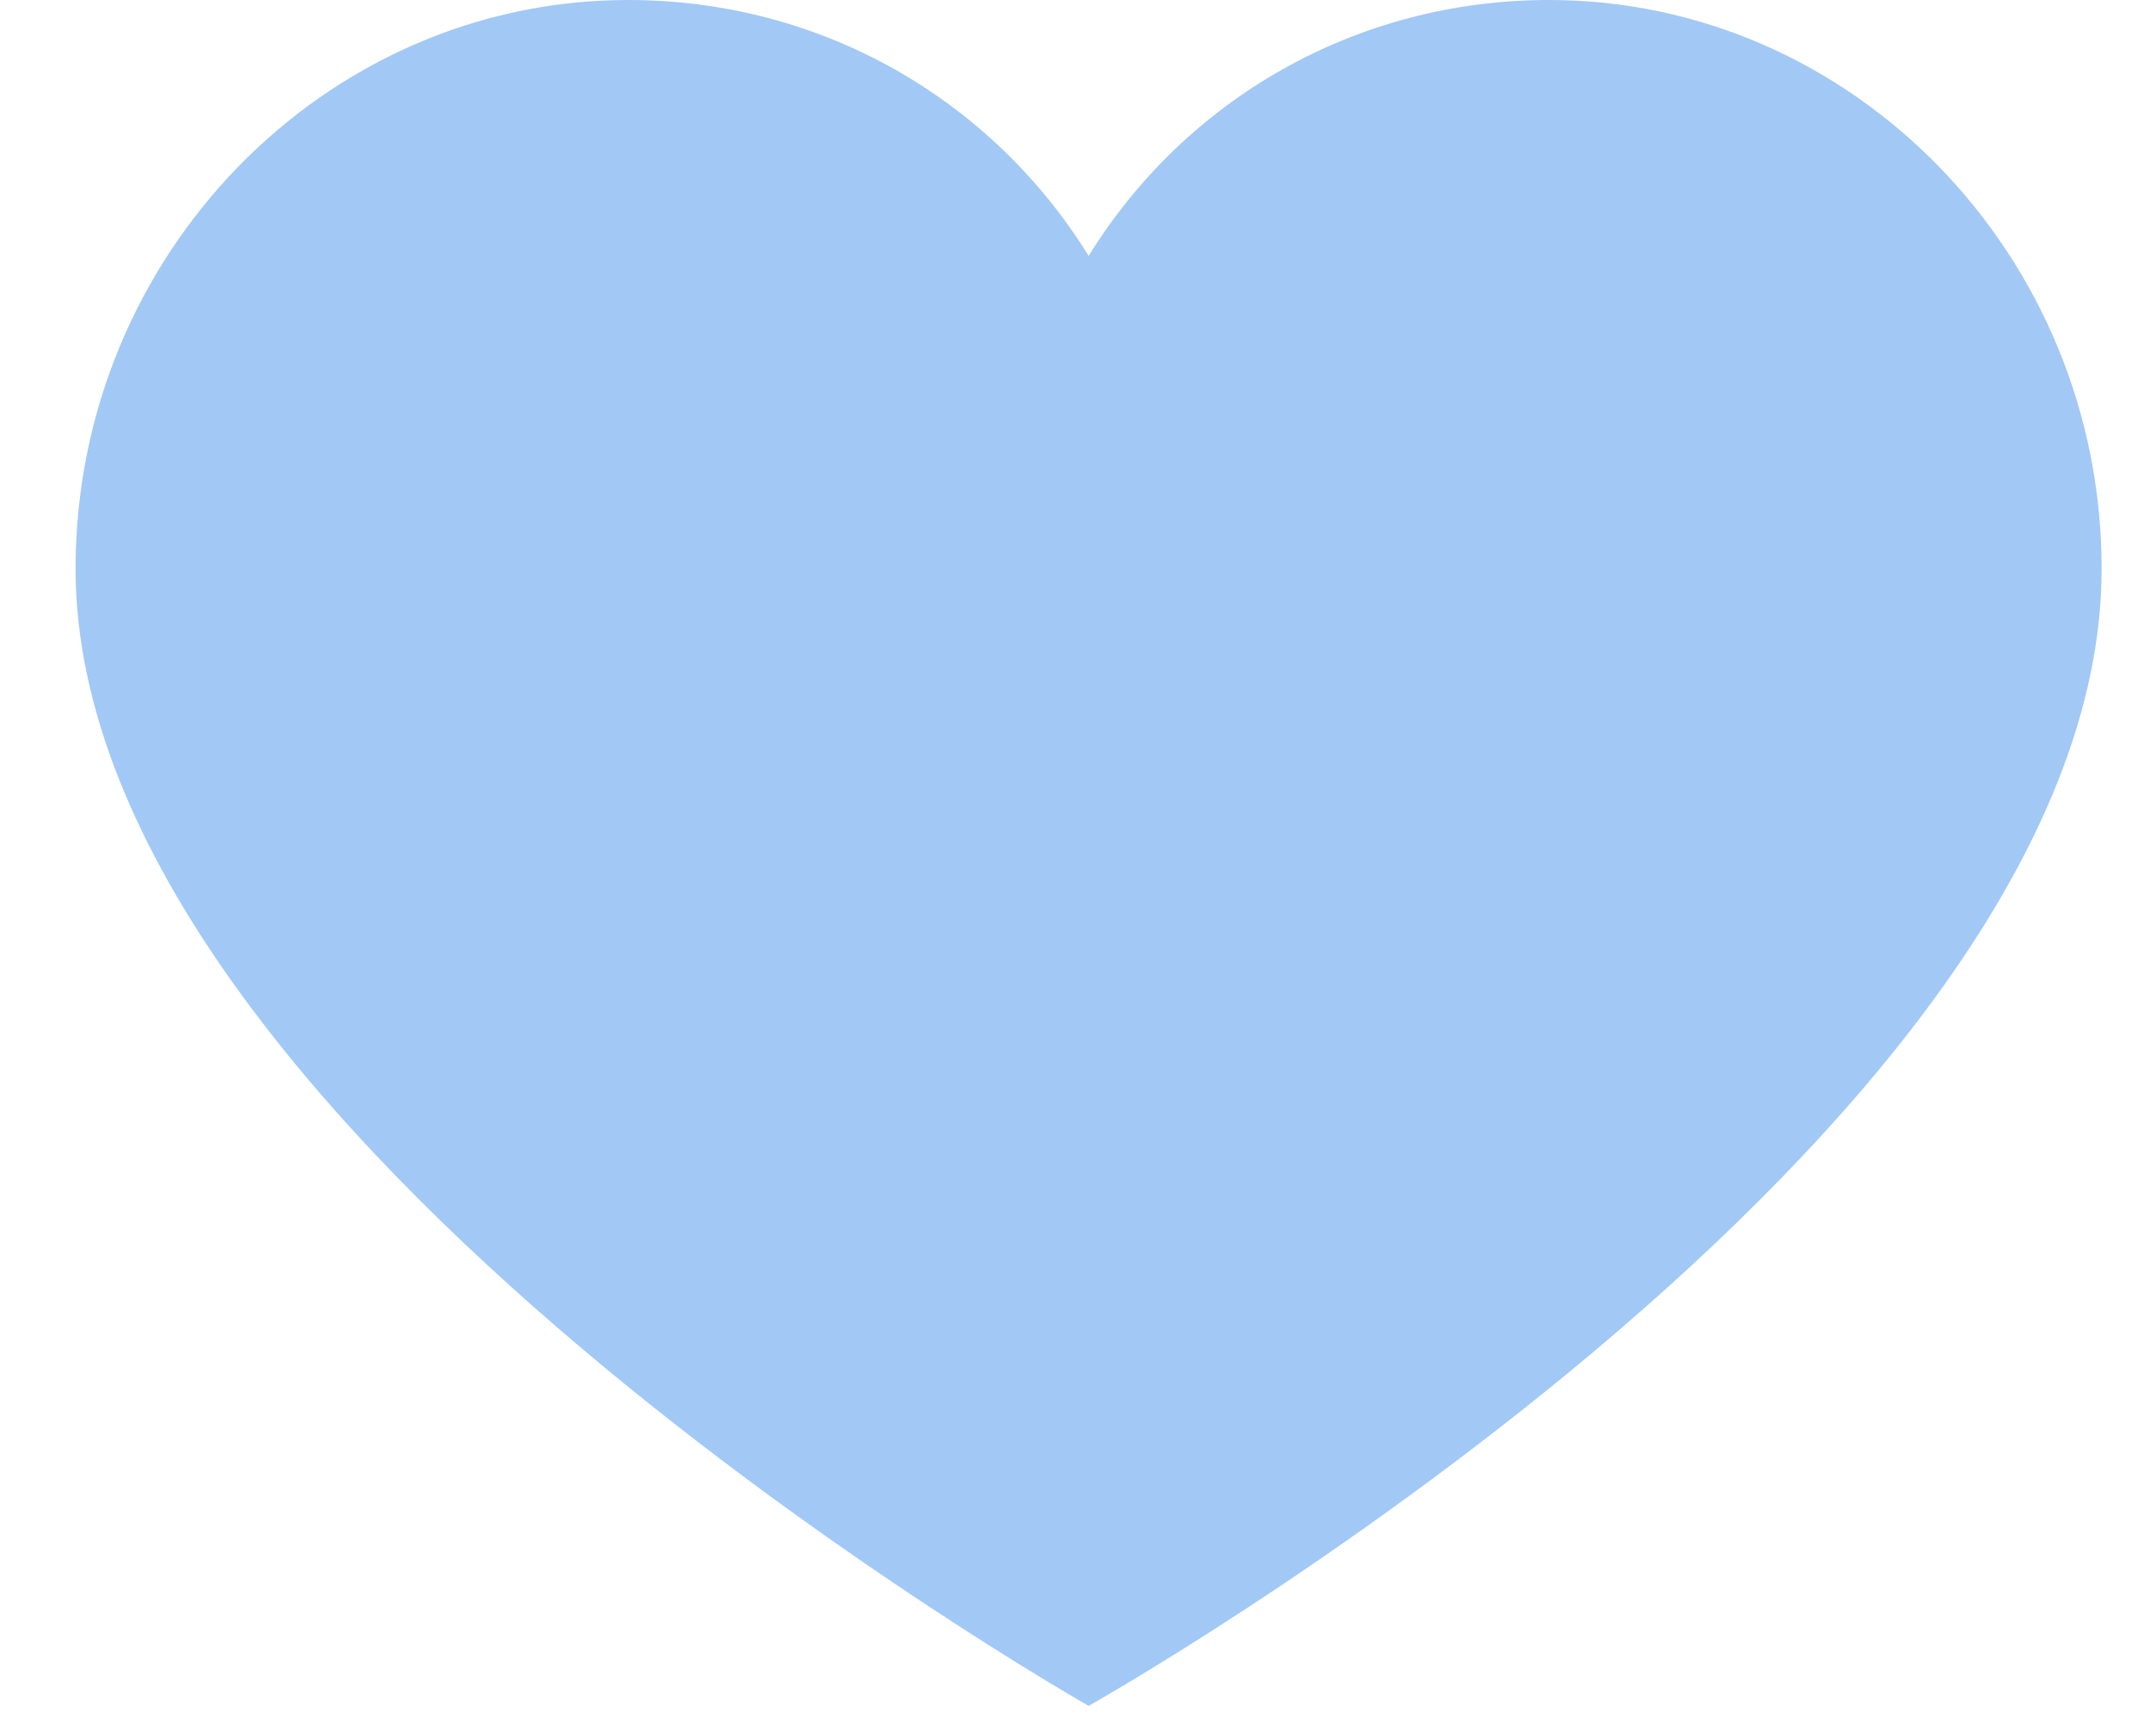 <svg width="26" height="21" viewBox="0 0 26 21" fill="none" xmlns="http://www.w3.org/2000/svg">
<path opacity="0.5" d="M18.733 0C16.394 0 14.334 1.204 13.165 3.095C11.995 1.204 9.935 0 7.596 0C3.921 0 0.914 3.095 0.914 6.878C0.914 13.698 13.165 20.633 13.165 20.633C13.165 20.633 25.415 13.755 25.415 6.878C25.415 3.095 22.408 0 18.733 0Z" fill="#4693ED"/>
</svg>
